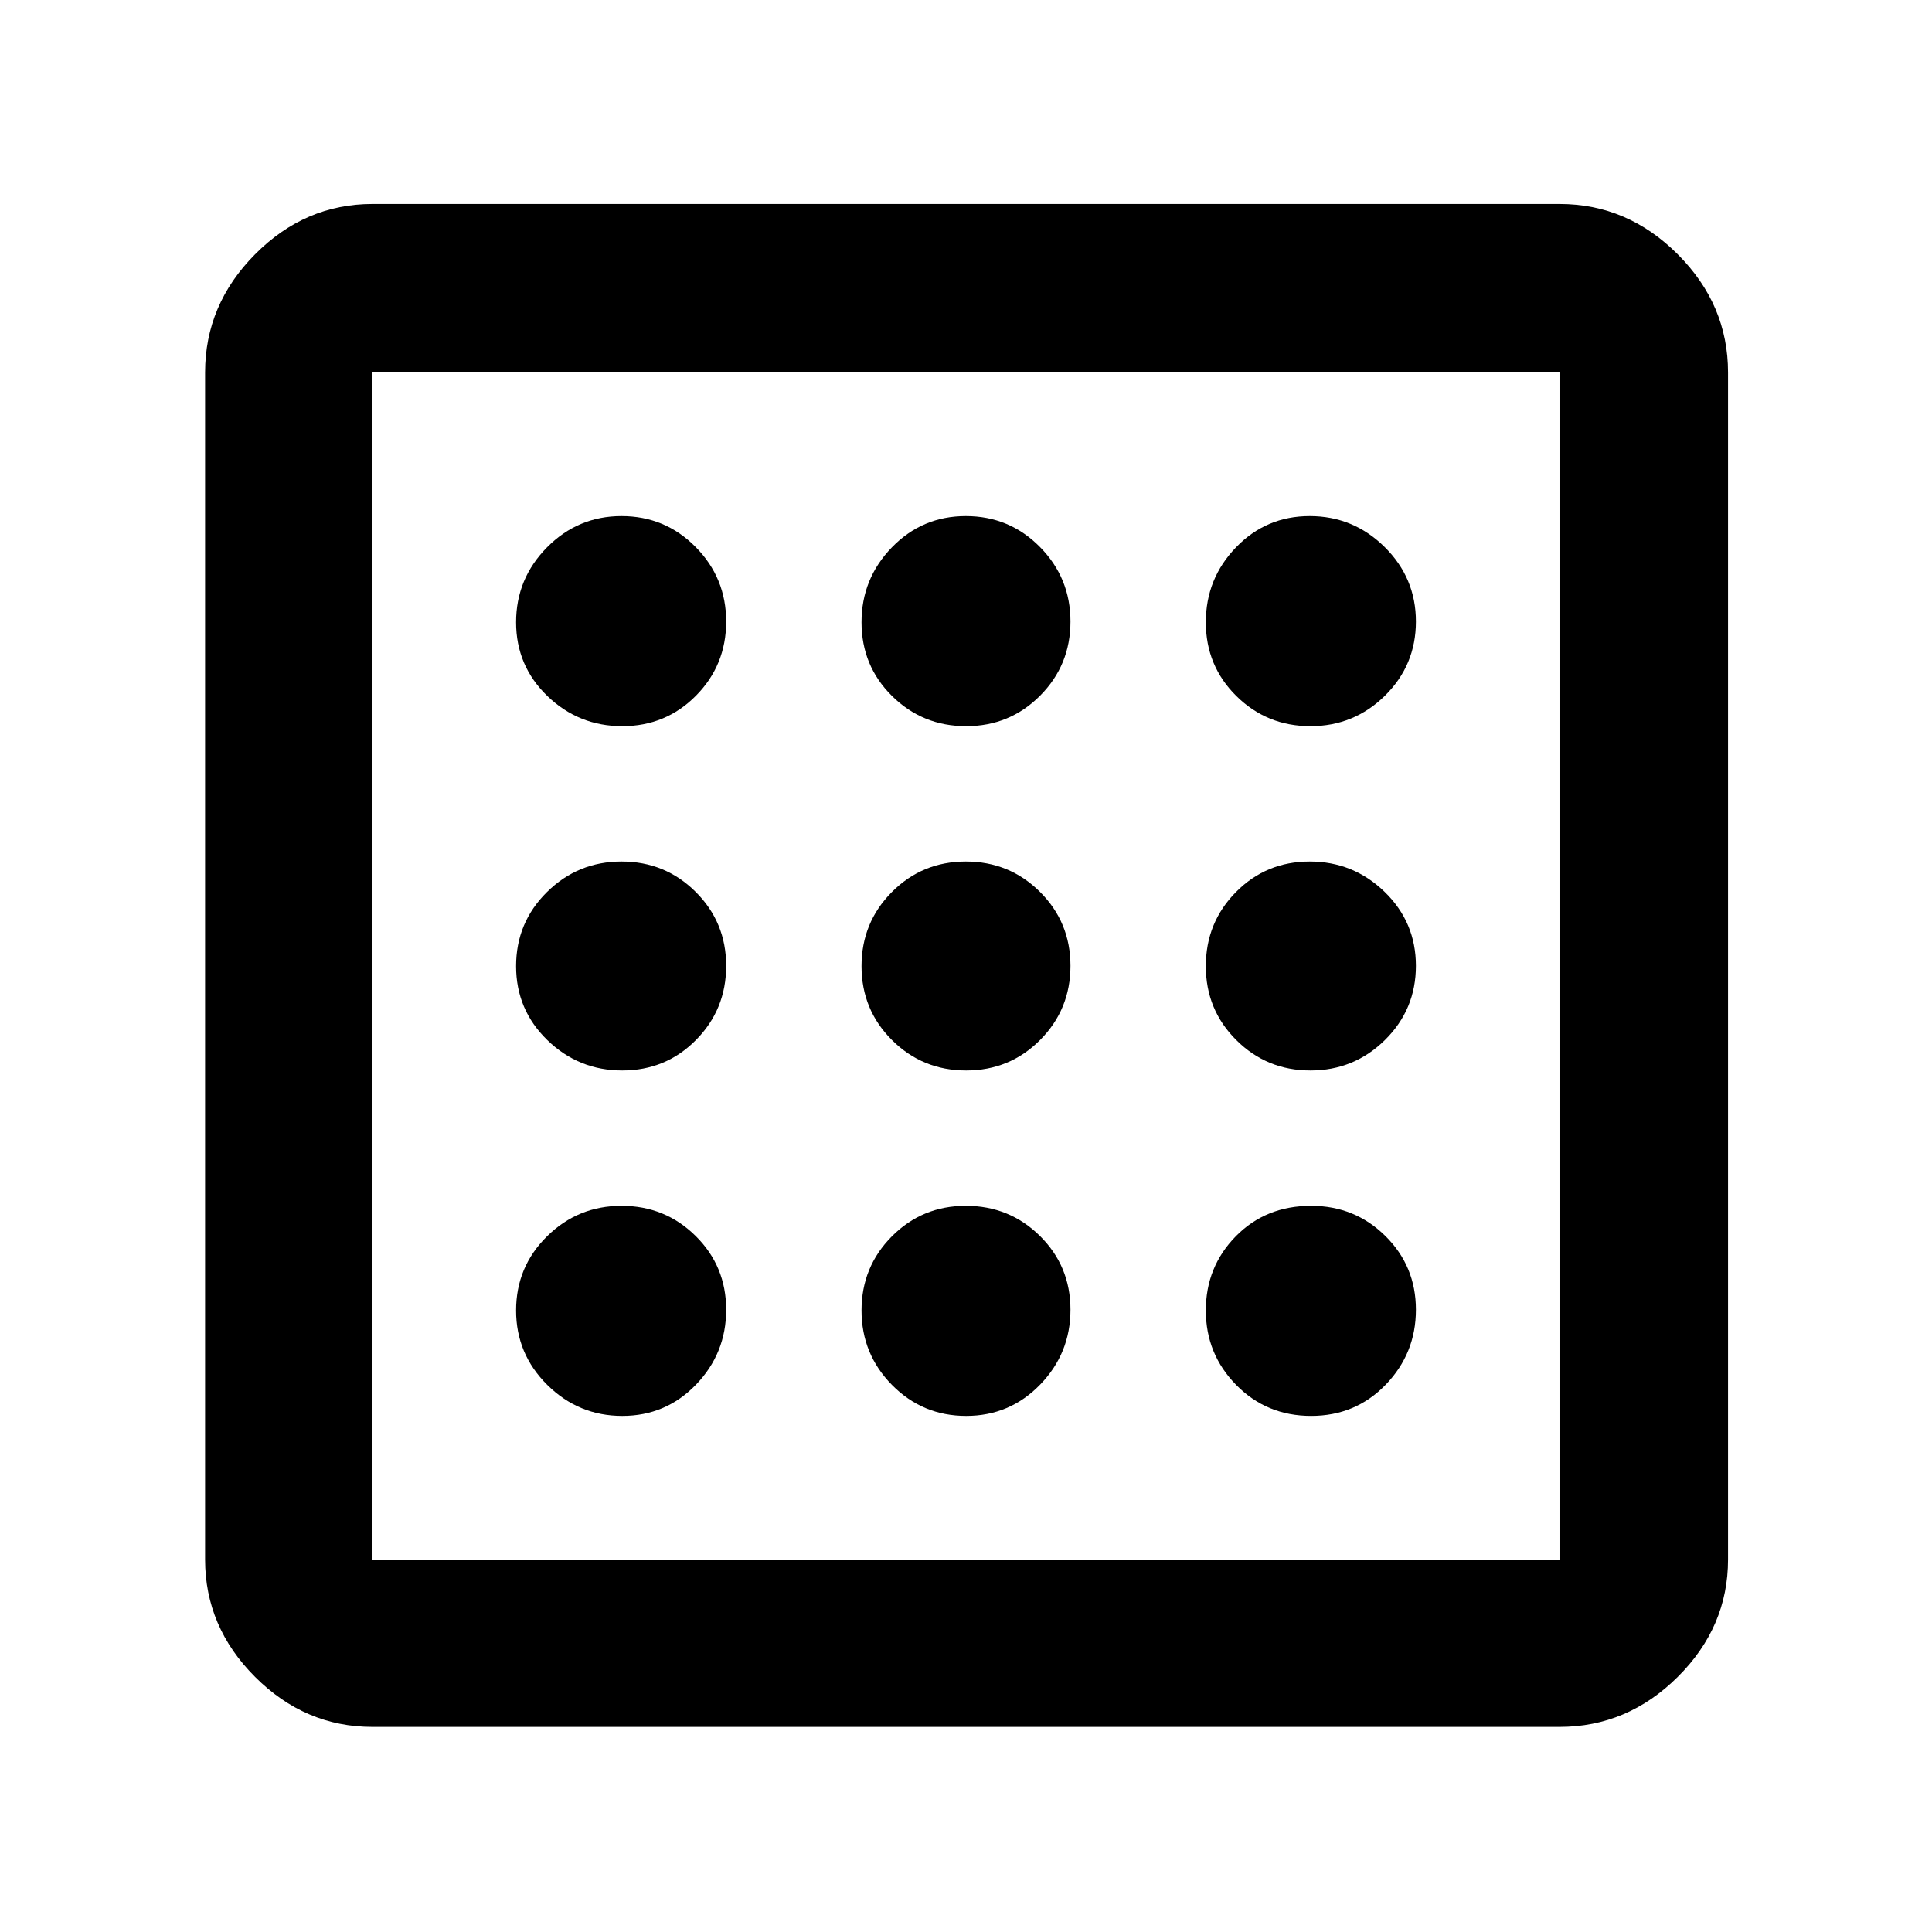 <svg xmlns="http://www.w3.org/2000/svg" height="48" viewBox="0 -960 960 960" width="48"><path d="M309.19-256.44q21.66 0 36.65-15.54 14.99-15.55 14.99-37.21t-15.17-36.65q-15.16-14.99-36.82-14.99-21.67 0-37.04 15.17-15.36 15.16-15.36 36.82 0 21.67 15.54 37.04 15.55 15.36 37.21 15.36Zm0-342.73q21.66 0 36.65-15.17 14.99-15.16 14.99-36.82 0-21.67-15.17-37.04-15.16-15.36-36.82-15.36-21.67 0-37.04 15.54-15.36 15.55-15.36 37.21t15.54 36.65q15.55 14.99 37.21 14.99Zm0 171.08q21.66 0 36.65-15.16 14.99-15.16 14.99-36.83 0-21.66-15.17-36.75-15.16-15.08-36.82-15.08-21.67 0-37.04 15.16-15.36 15.16-15.36 36.83 0 21.66 15.54 36.75 15.55 15.08 37.21 15.08Zm342.3 171.65q22.1 0 37.09-15.54 14.98-15.55 14.98-37.21t-15.18-36.65q-15.18-14.99-36.86-14.99-22.61 0-37.48 15.17-14.87 15.16-14.87 36.82 0 21.67 15.11 37.04 15.1 15.36 37.21 15.36Zm-.33-342.73q21.67 0 37.04-15.17 15.36-15.16 15.36-36.82 0-21.67-15.54-37.04-15.55-15.36-37.21-15.36t-36.65 15.54q-14.99 15.55-14.99 37.21t15.17 36.65q15.16 14.99 36.82 14.99ZM185.09-101.91q-33.5 0-58.34-24.84-24.84-24.84-24.84-58.34v-589.82q0-33.74 24.84-58.74t58.34-25h589.82q33.74 0 58.74 25t25 58.74v589.82q0 33.5-25 58.34-25 24.84-58.74 24.84H185.09Zm0-83.18h589.82v-589.82H185.09v589.82Zm0-589.82v589.82-589.82Zm466.07 346.82q21.67 0 37.04-15.16 15.36-15.16 15.36-36.83 0-21.66-15.54-36.75-15.55-15.08-37.21-15.08t-36.65 15.16q-14.99 15.16-14.99 36.83 0 21.66 15.17 36.75 15.16 15.08 36.82 15.08ZM480.08-599.17q21.66 0 36.75-15.17 15.08-15.16 15.08-36.82 0-21.67-15.16-37.04-15.16-15.36-36.83-15.36-21.66 0-36.75 15.54-15.08 15.55-15.08 37.21t15.16 36.65q15.16 14.99 36.83 14.99Zm0 342.73q21.66 0 36.75-15.54 15.08-15.55 15.08-37.21t-15.16-36.65q-15.16-14.99-36.83-14.99-21.66 0-36.75 15.17-15.08 15.16-15.08 36.82 0 21.67 15.16 37.04 15.16 15.36 36.83 15.36Zm0-171.65q21.66 0 36.75-15.16 15.08-15.16 15.08-36.83 0-21.66-15.16-36.75-15.16-15.08-36.83-15.08-21.66 0-36.75 15.16-15.08 15.16-15.08 36.83 0 21.66 15.16 36.75 15.16 15.08 36.83 15.08Z"/></svg>